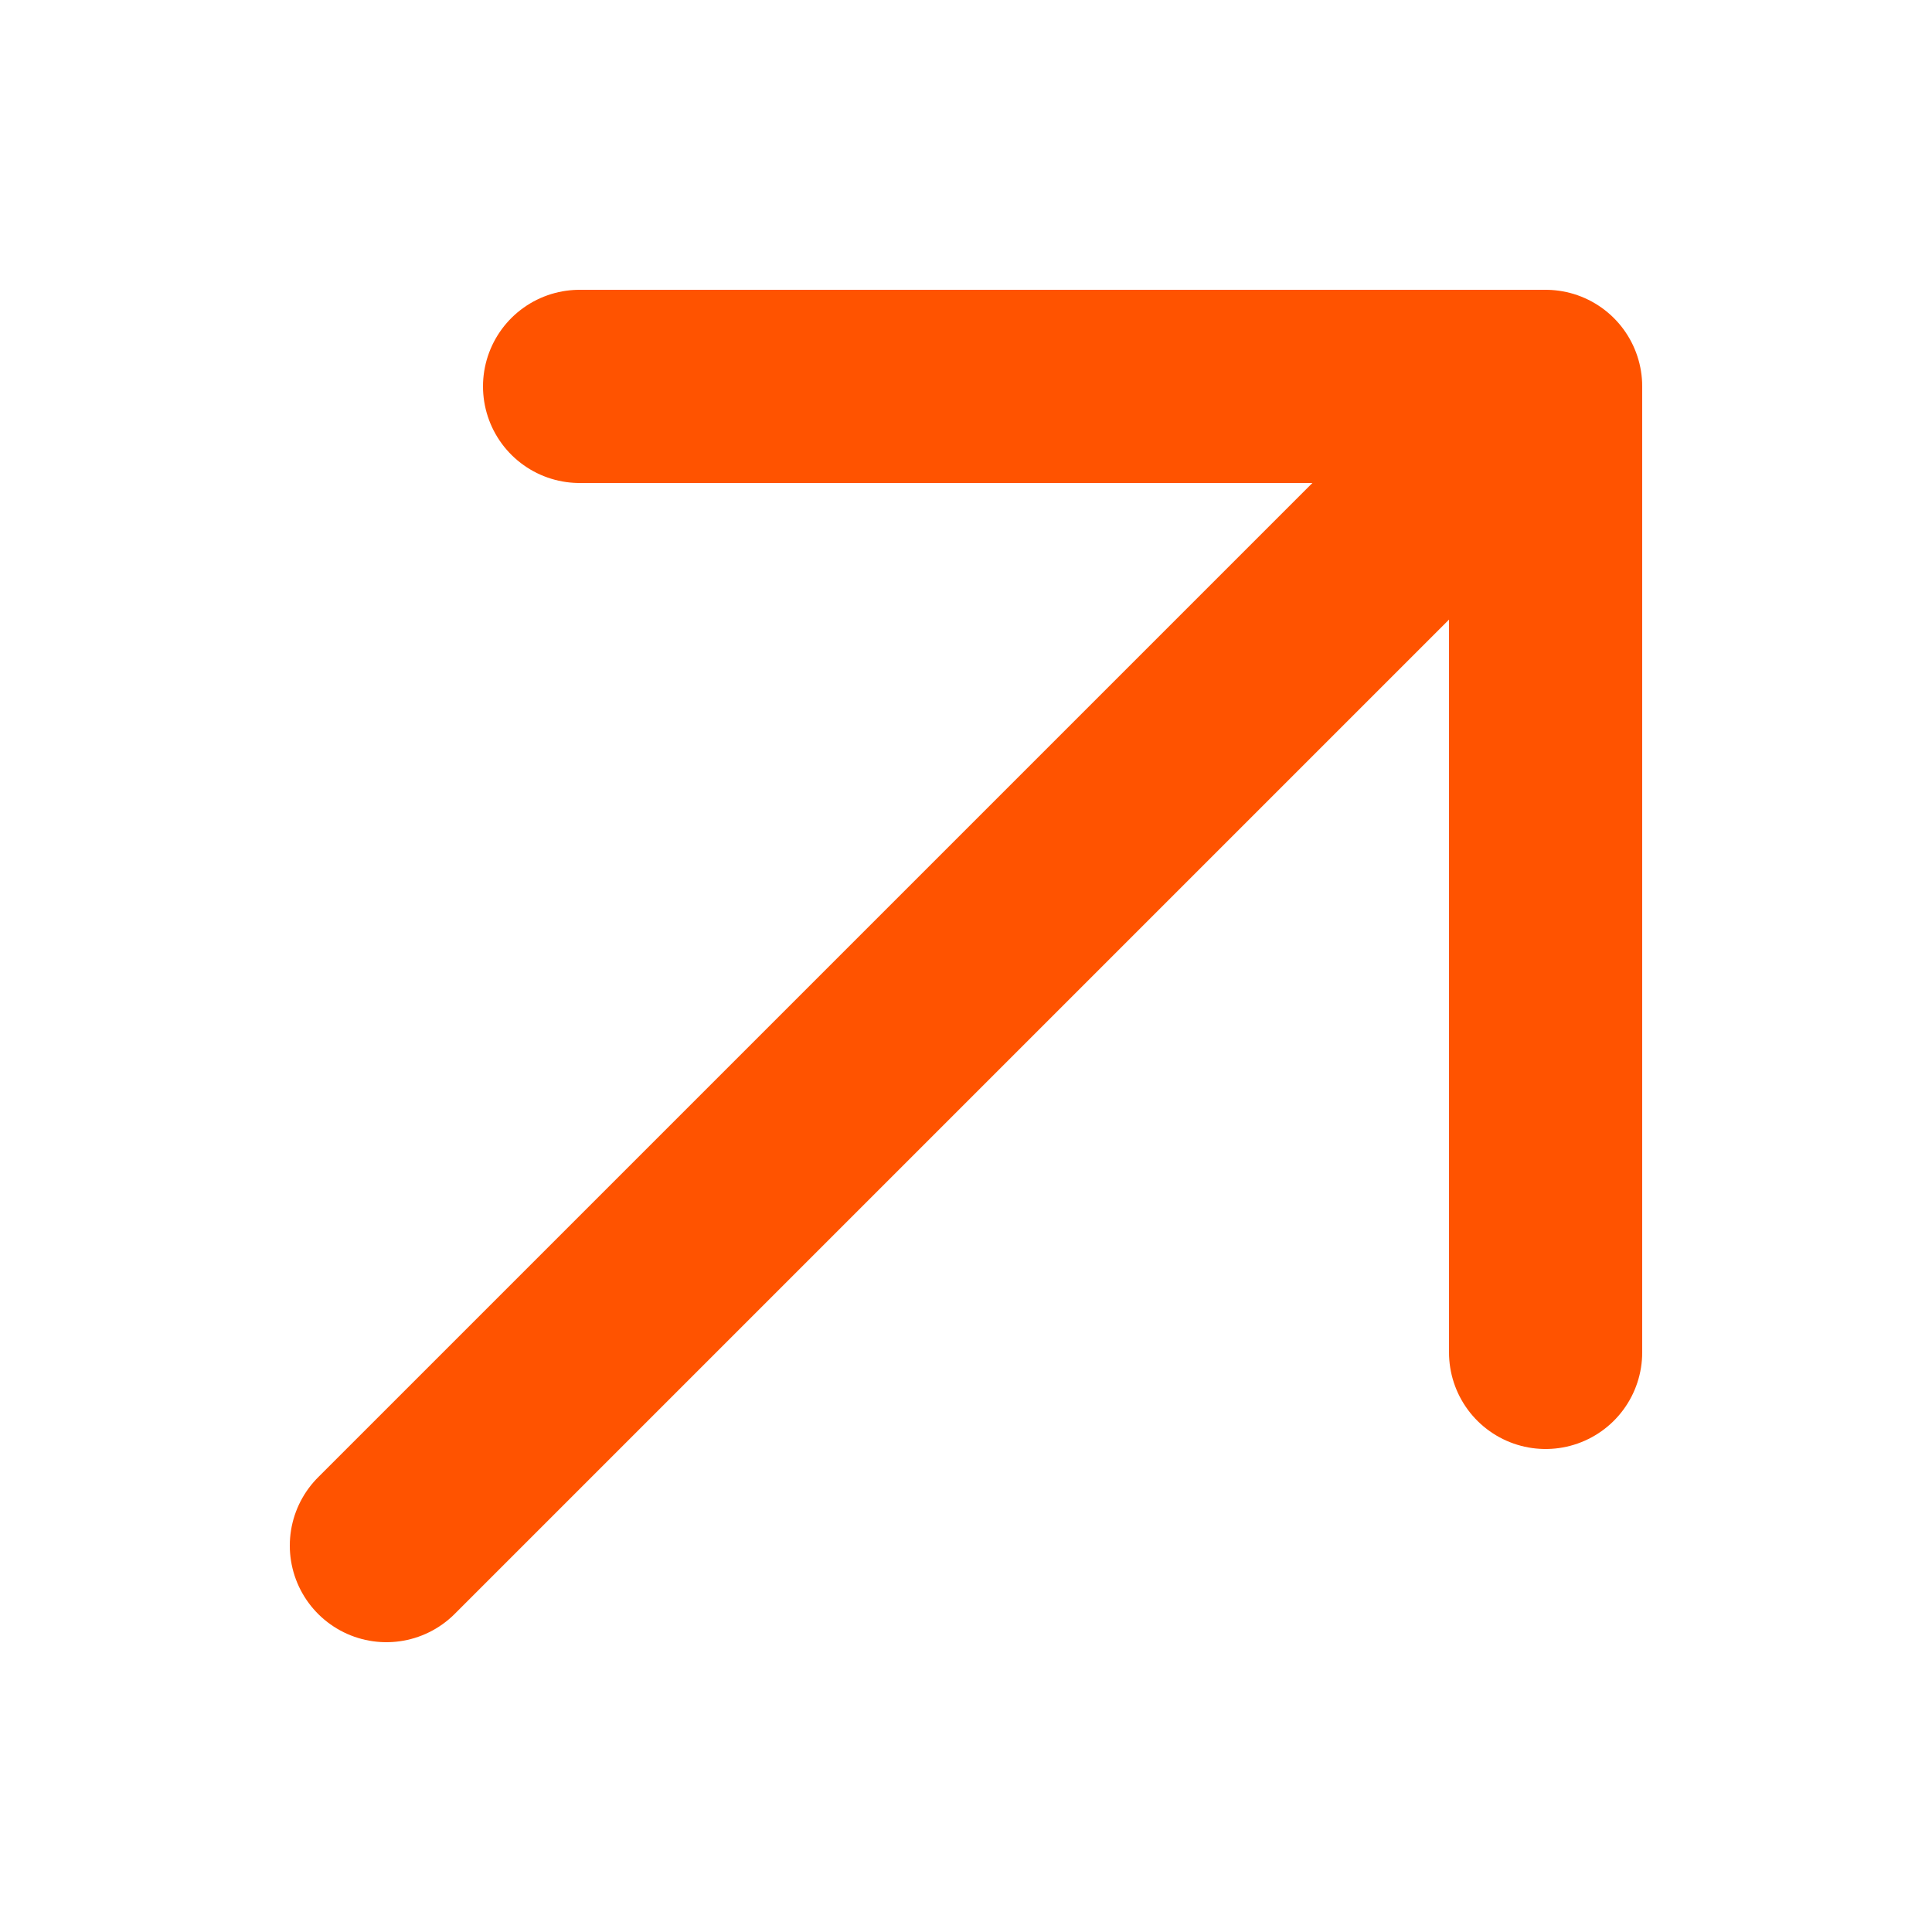 <svg width="20" height="20" viewBox="0 0 20 20" fill="none" xmlns="http://www.w3.org/2000/svg">
<path d="M16 4L4 16M16 4H6M16 4V14" stroke="#FF5300" stroke-width="2" stroke-linecap="round" stroke-linejoin="round"/>
</svg>
